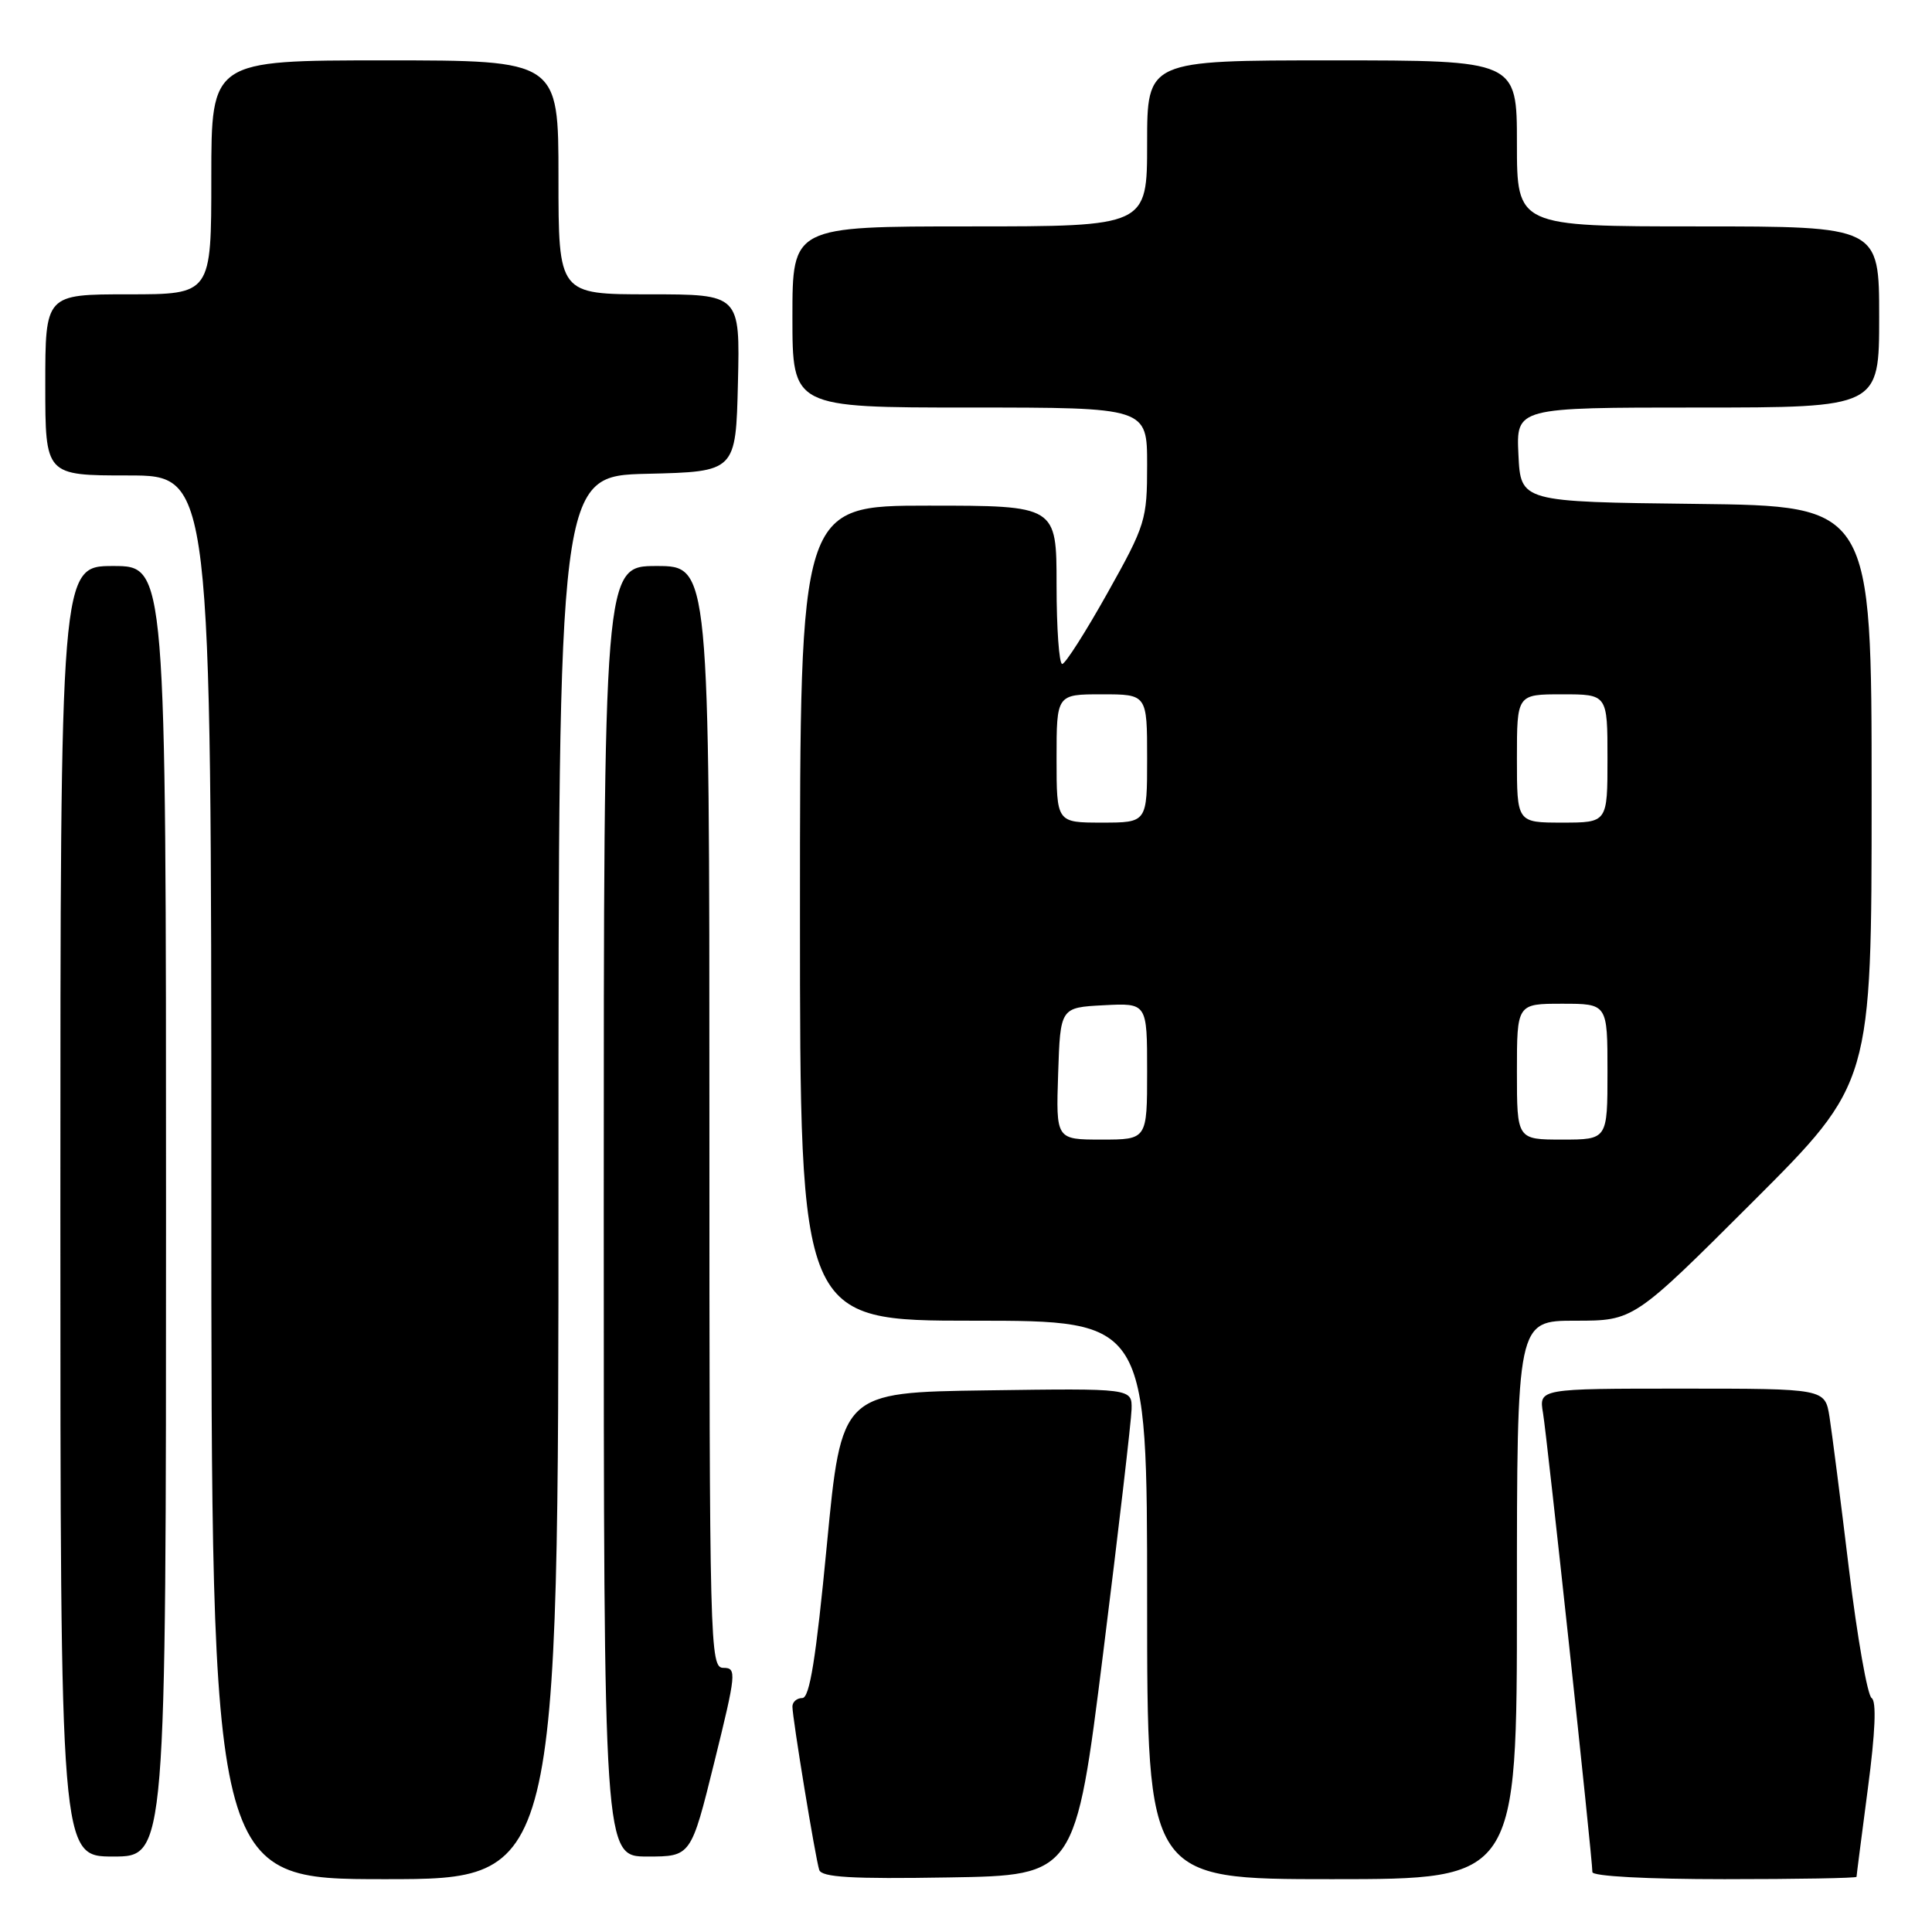<?xml version="1.0" encoding="UTF-8" standalone="no"?>
<!DOCTYPE svg PUBLIC "-//W3C//DTD SVG 1.1//EN" "http://www.w3.org/Graphics/SVG/1.1/DTD/svg11.dtd" >
<svg xmlns="http://www.w3.org/2000/svg" xmlns:xlink="http://www.w3.org/1999/xlink" version="1.1" viewBox="0 0 256 256">
 <g >
 <path fill="currentColor"
d=" M 74.00 156.03 C 74.00 63.06 74.00 63.06 85.75 62.78 C 97.50 62.50 97.50 62.50 97.78 50.75 C 98.06 39.00 98.06 39.00 86.03 39.00 C 74.00 39.00 74.00 39.00 74.00 23.50 C 74.00 8.00 74.00 8.00 51.00 8.00 C 28.00 8.00 28.00 8.00 28.00 23.50 C 28.00 39.00 28.00 39.00 17.00 39.00 C 6.00 39.00 6.00 39.00 6.00 51.00 C 6.00 63.00 6.00 63.00 17.00 63.00 C 28.00 63.00 28.00 63.00 28.00 156.00 C 28.00 249.00 28.00 249.00 51.00 249.00 C 74.00 249.00 74.00 249.00 74.00 156.03 Z  M 146.18 219.00 C 148.21 202.78 149.90 188.25 149.94 186.73 C 150.00 183.96 150.00 183.96 130.75 184.23 C 111.50 184.50 111.50 184.50 109.56 204.75 C 108.12 219.79 107.28 225.00 106.31 225.00 C 105.59 225.00 105.00 225.51 105.00 226.13 C 105.00 227.66 108.04 246.18 108.55 247.77 C 108.86 248.75 112.83 248.99 125.72 248.77 C 142.49 248.50 142.49 248.50 146.18 219.00 Z  M 201.00 212.00 C 201.00 175.00 201.00 175.00 208.74 175.00 C 216.48 175.00 216.48 175.00 232.24 159.26 C 248.00 143.52 248.00 143.52 248.00 105.28 C 248.00 67.04 248.00 67.04 224.75 66.77 C 201.50 66.50 201.50 66.50 201.20 60.25 C 200.90 54.00 200.90 54.00 224.95 54.00 C 249.00 54.00 249.00 54.00 249.00 42.00 C 249.00 30.00 249.00 30.00 225.00 30.00 C 201.00 30.00 201.00 30.00 201.00 19.00 C 201.00 8.00 201.00 8.00 176.50 8.00 C 152.00 8.00 152.00 8.00 152.00 19.00 C 152.00 30.00 152.00 30.00 128.50 30.00 C 105.00 30.00 105.00 30.00 105.00 42.00 C 105.00 54.00 105.00 54.00 128.50 54.00 C 152.00 54.00 152.00 54.00 152.00 61.59 C 152.00 68.89 151.80 69.55 146.75 78.57 C 143.86 83.73 141.16 87.97 140.75 87.98 C 140.34 87.99 140.00 83.28 140.00 77.50 C 140.00 67.00 140.00 67.00 123.00 67.00 C 106.00 67.00 106.00 67.00 106.00 121.00 C 106.00 175.00 106.00 175.00 129.00 175.00 C 152.00 175.00 152.00 175.00 152.00 212.00 C 152.00 249.00 152.00 249.00 176.50 249.00 C 201.00 249.00 201.00 249.00 201.00 212.00 Z  M 246.00 248.69 C 246.00 248.51 246.68 243.25 247.50 237.00 C 248.49 229.52 248.66 225.41 248.00 225.00 C 247.45 224.66 246.10 216.98 245.00 207.94 C 243.91 198.90 242.74 189.81 242.42 187.75 C 241.82 184.00 241.82 184.00 222.87 184.00 C 203.91 184.00 203.91 184.00 204.46 187.25 C 205.00 190.46 211.00 246.23 211.00 248.06 C 211.00 248.61 218.19 249.00 228.50 249.00 C 238.12 249.00 246.00 248.86 246.00 248.69 Z  M 22.00 160.50 C 22.00 75.00 22.00 75.00 15.00 75.00 C 8.00 75.00 8.00 75.00 8.00 160.50 C 8.00 246.00 8.00 246.00 15.00 246.00 C 22.00 246.00 22.00 246.00 22.00 160.50 Z  M 94.65 233.50 C 97.56 221.73 97.63 221.00 95.87 221.00 C 94.06 221.00 94.00 218.61 94.00 148.00 C 94.00 75.00 94.00 75.00 87.00 75.00 C 80.00 75.00 80.00 75.00 80.00 160.50 C 80.00 246.00 80.00 246.00 85.78 246.00 C 91.56 246.00 91.56 246.00 94.65 233.50 Z  M 140.21 142.25 C 140.50 133.50 140.50 133.50 146.25 133.20 C 152.00 132.90 152.00 132.90 152.00 141.95 C 152.00 151.00 152.00 151.00 145.96 151.00 C 139.92 151.00 139.92 151.00 140.21 142.25 Z  M 201.00 142.00 C 201.00 133.00 201.00 133.00 207.00 133.00 C 213.00 133.00 213.00 133.00 213.00 142.00 C 213.00 151.00 213.00 151.00 207.00 151.00 C 201.00 151.00 201.00 151.00 201.00 142.00 Z  M 140.00 100.50 C 140.00 92.00 140.00 92.00 146.00 92.00 C 152.00 92.00 152.00 92.00 152.00 100.50 C 152.00 109.00 152.00 109.00 146.00 109.00 C 140.00 109.00 140.00 109.00 140.00 100.50 Z  M 201.00 100.50 C 201.00 92.00 201.00 92.00 207.00 92.00 C 213.00 92.00 213.00 92.00 213.00 100.50 C 213.00 109.00 213.00 109.00 207.00 109.00 C 201.00 109.00 201.00 109.00 201.00 100.50 Z "/>
</g>
</svg>